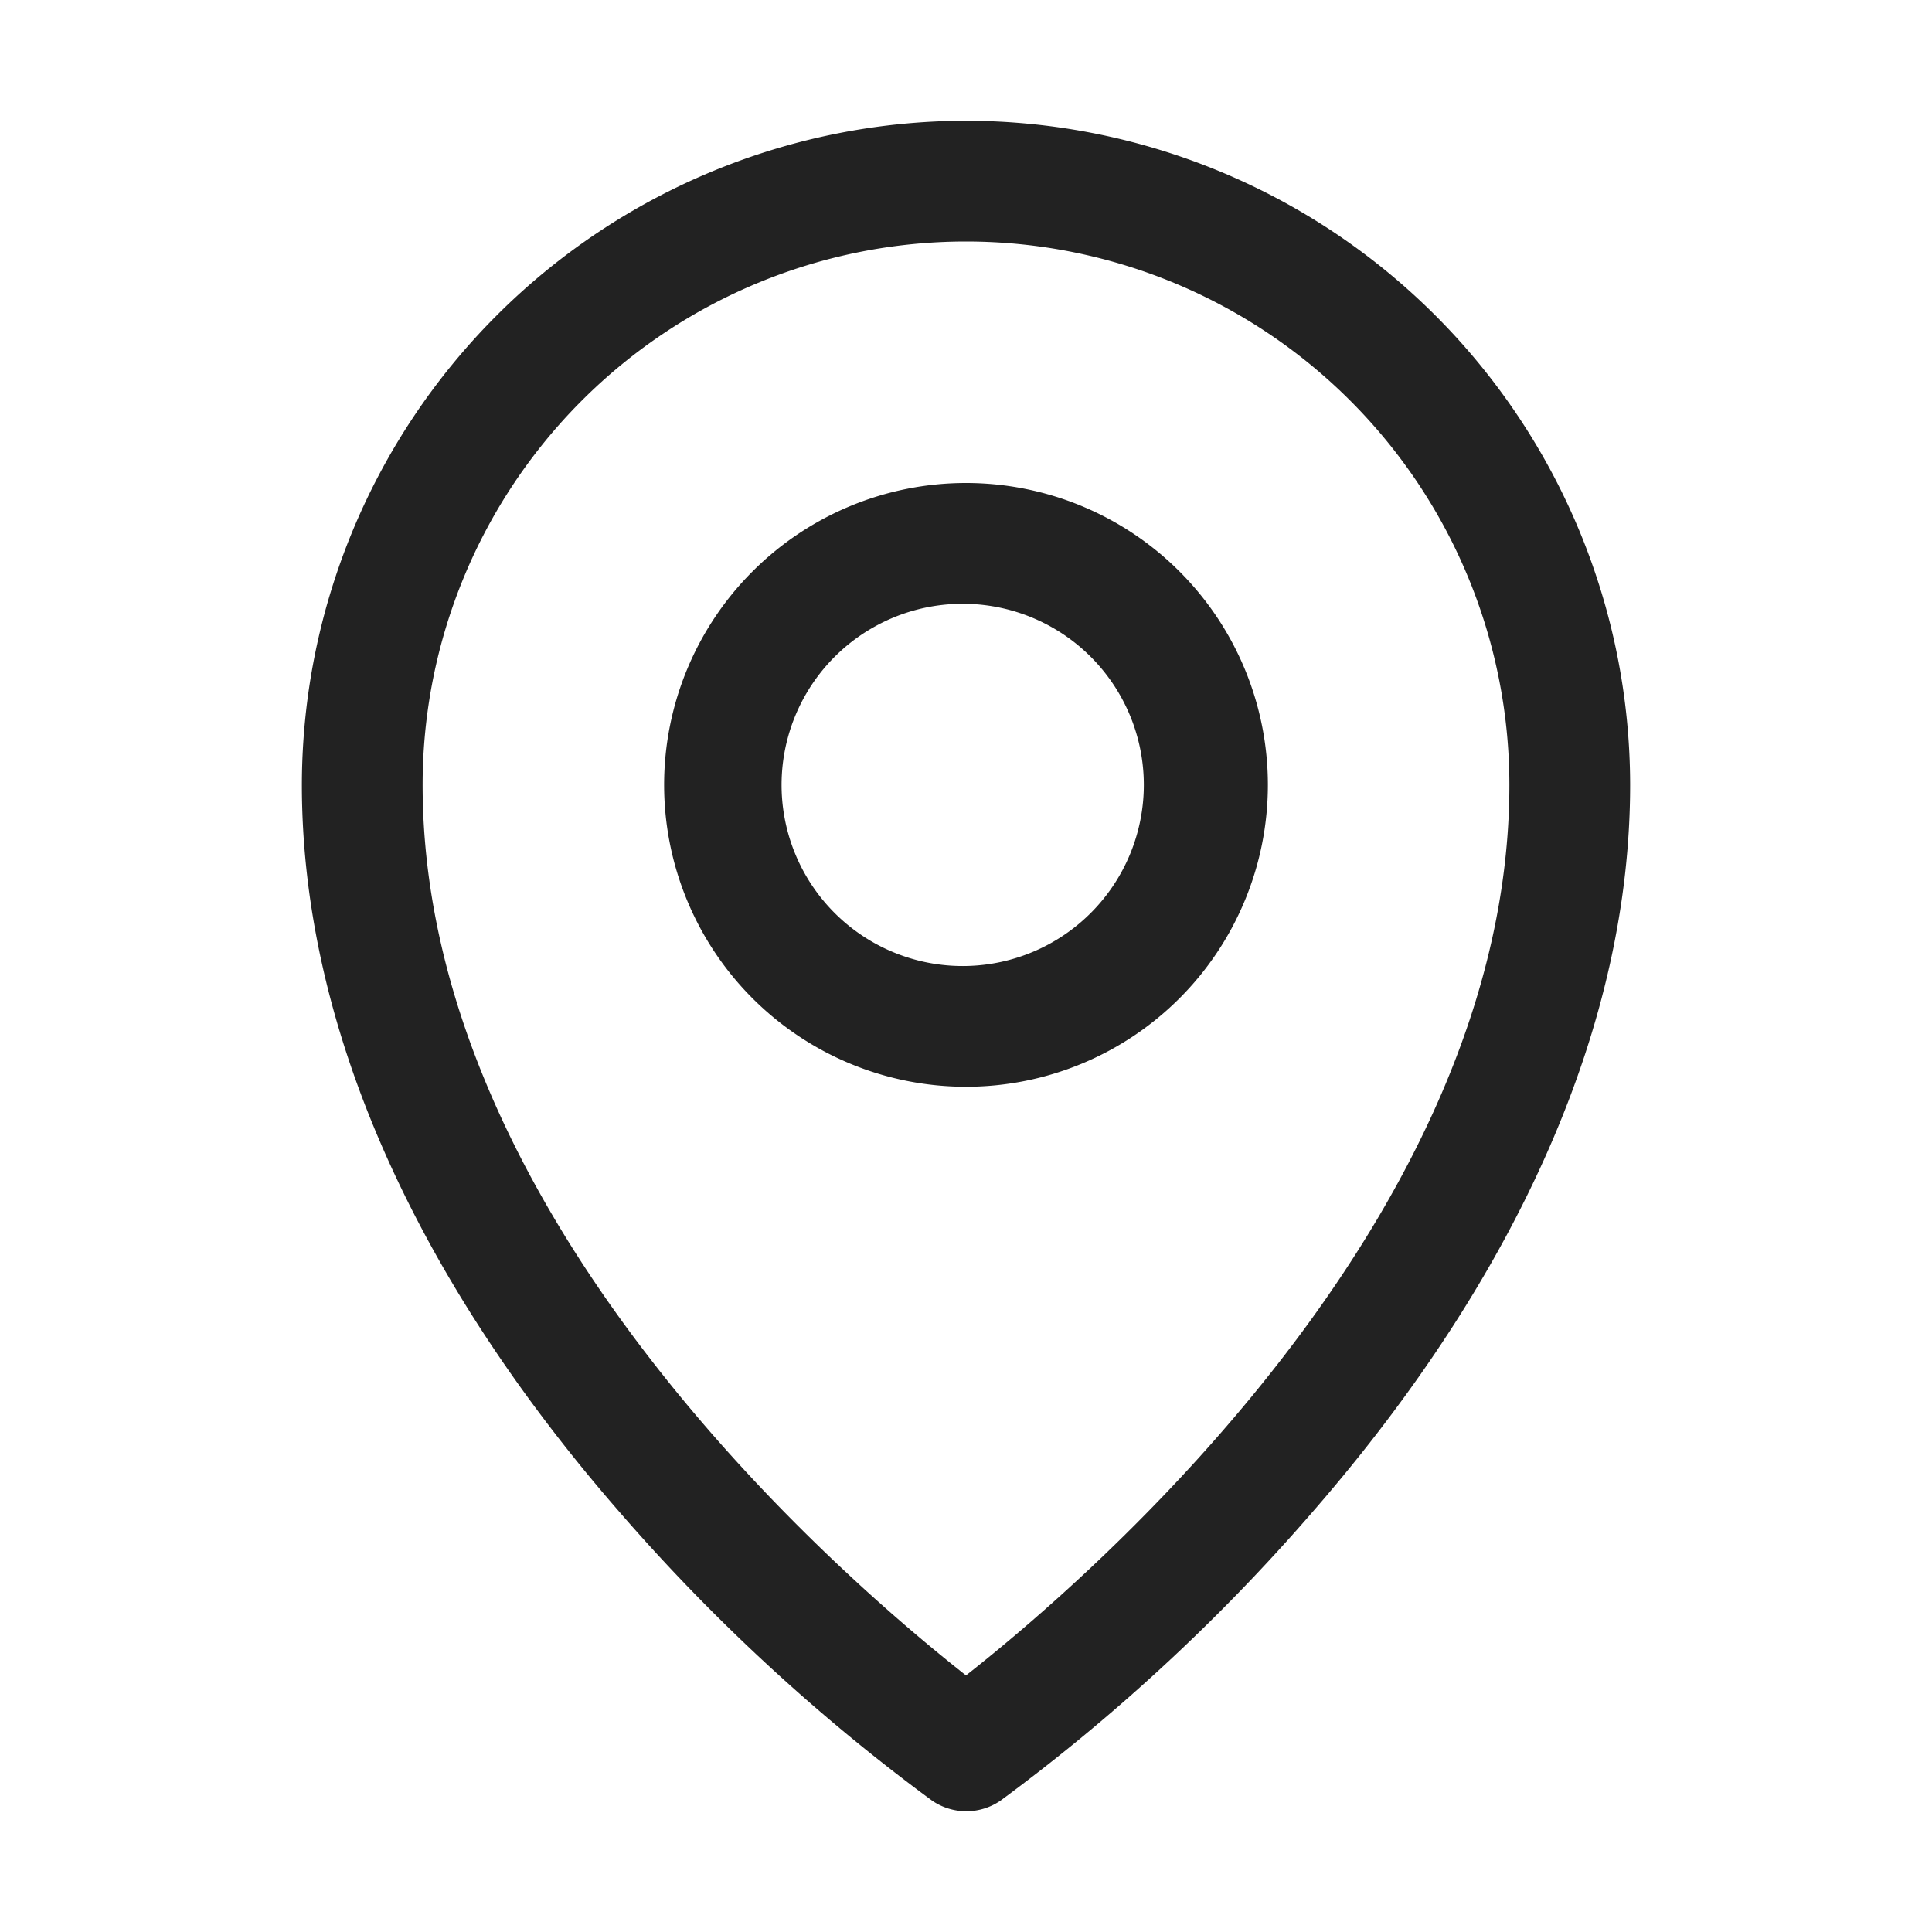 <svg width="32" height="32" fill="none" xmlns="http://www.w3.org/2000/svg"><path d="M16 8a5 5 0 100 10 5 5 0 000-10zm0 8a3 3 0 110-5.999A3 3 0 0116 16zm0-14A11.013 11.013 0 005 13c0 3.925 1.814 8.085 5.25 12.031a31.772 31.772 0 005.181 4.788 1 1 0 001.148 0 31.775 31.775 0 005.171-4.788C25.181 21.085 27 16.925 27 13A11.012 11.012 0 0016 2zm0 25.75C13.934 26.125 7 20.156 7 13a9 9 0 0118 0c0 7.154-6.934 13.125-9 14.75z" fill="#222"/></svg>